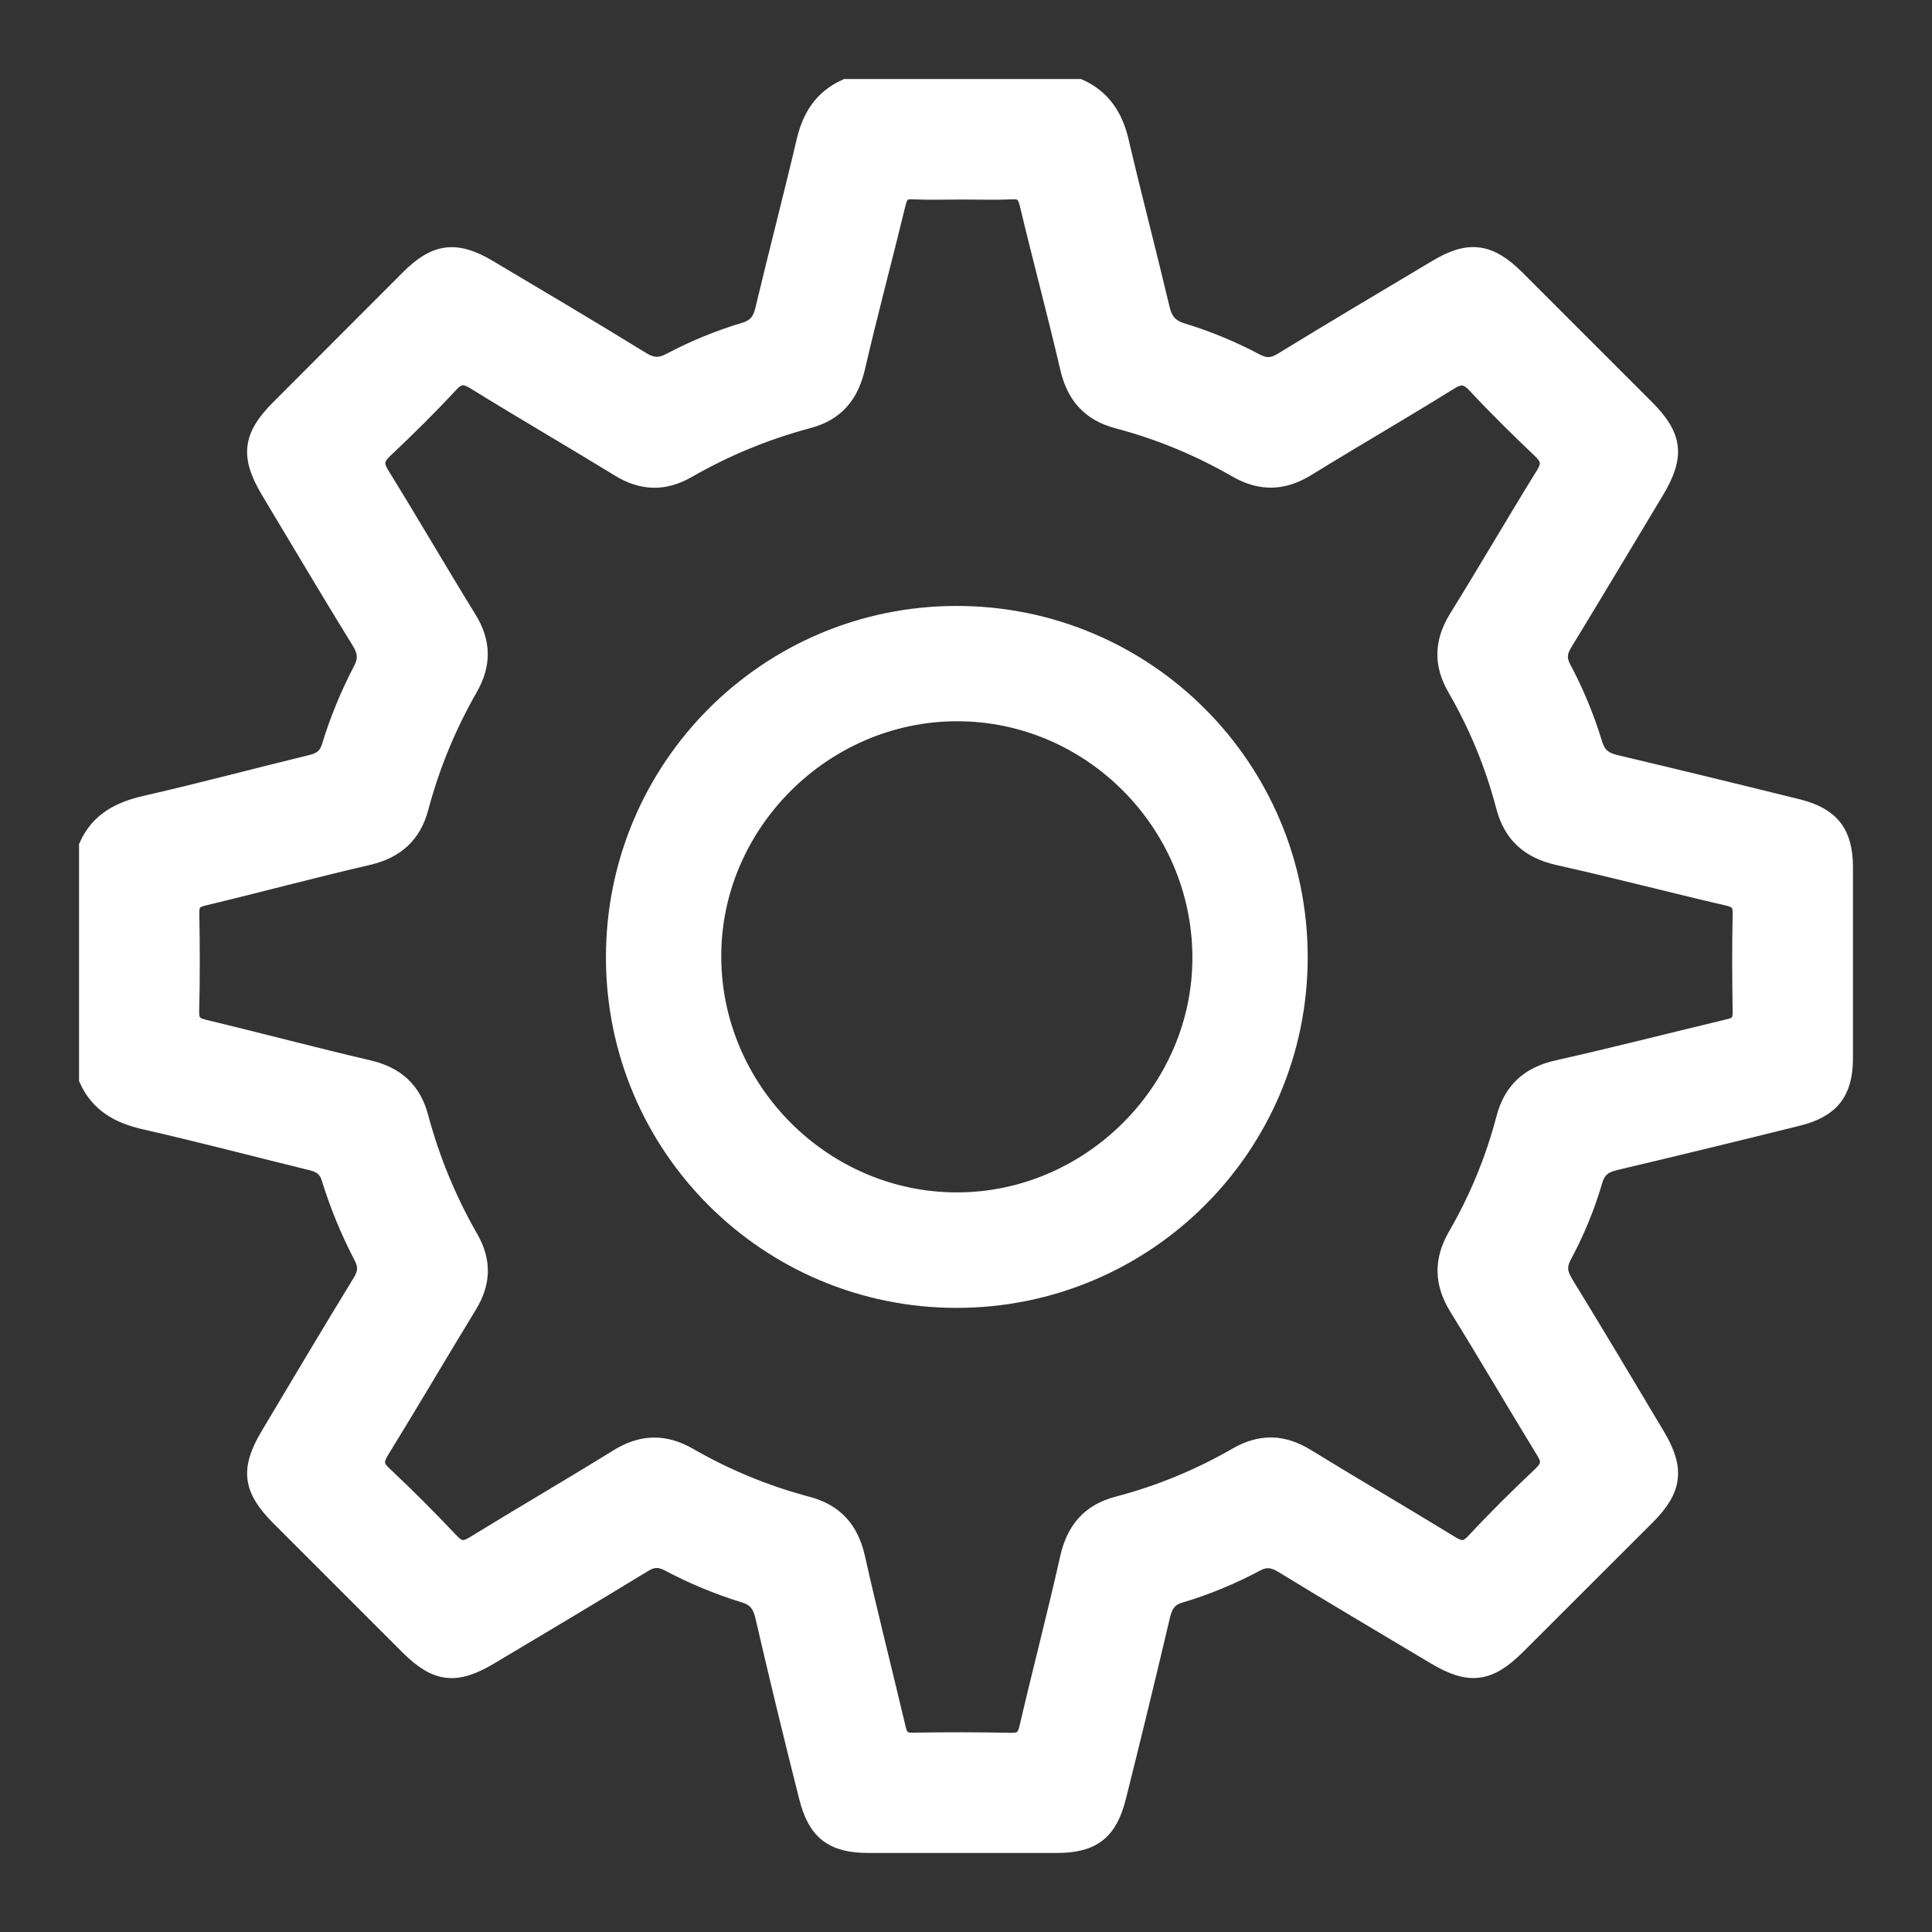 <svg width="22" height="22" viewBox="0 0 22 22" fill="none" xmlns="http://www.w3.org/2000/svg">
<rect x="0" y="0" width="22" height="22" fill="#333333" stroke="none"/>
<path d="M1 12.289C1.126 12.568 1.352 12.694 1.644 12.761C2.281 12.906 2.916 13.073 3.551 13.229C3.662 13.256 3.73 13.308 3.763 13.424C3.857 13.727 3.978 14.022 4.126 14.304C4.184 14.413 4.178 14.499 4.111 14.606C3.759 15.182 3.413 15.763 3.067 16.344C2.834 16.734 2.862 16.954 3.187 17.279L4.65 18.742C4.971 19.063 5.191 19.088 5.585 18.851C6.166 18.505 6.746 18.159 7.323 17.807C7.423 17.744 7.503 17.738 7.608 17.79C7.883 17.936 8.172 18.057 8.47 18.149C8.604 18.187 8.665 18.262 8.698 18.398C8.857 19.087 9.024 19.774 9.197 20.459C9.296 20.857 9.482 21 9.889 21H12.036C12.44 21 12.627 20.855 12.725 20.455C12.897 19.769 13.064 19.082 13.226 18.394C13.256 18.273 13.304 18.191 13.436 18.153C13.735 18.064 14.025 17.944 14.3 17.797C14.417 17.734 14.505 17.75 14.618 17.82C15.189 18.17 15.765 18.509 16.34 18.853C16.732 19.088 16.952 19.061 17.275 18.738L18.753 17.262C19.057 16.956 19.084 16.727 18.864 16.356C18.518 15.776 18.172 15.195 17.818 14.618C17.75 14.507 17.734 14.417 17.797 14.3C17.945 14.025 18.064 13.736 18.151 13.436C18.191 13.304 18.27 13.256 18.394 13.226C19.087 13.062 19.781 12.893 20.474 12.721C20.849 12.627 20.998 12.436 21 12.057V9.87C20.998 9.488 20.851 9.296 20.478 9.201C19.786 9.029 19.093 8.861 18.398 8.696C18.264 8.665 18.187 8.606 18.147 8.47C18.056 8.172 17.937 7.883 17.79 7.608C17.736 7.503 17.744 7.423 17.805 7.323C18.157 6.746 18.503 6.166 18.851 5.587C19.088 5.191 19.061 4.971 18.742 4.65L17.264 3.172C16.958 2.868 16.727 2.836 16.361 3.057C15.774 3.407 15.187 3.755 14.606 4.111C14.499 4.178 14.413 4.184 14.304 4.128C14.034 3.984 13.752 3.867 13.459 3.778C13.317 3.734 13.254 3.656 13.22 3.514C13.069 2.876 12.902 2.243 12.753 1.606C12.688 1.329 12.551 1.119 12.289 1H9.633C9.369 1.119 9.235 1.329 9.17 1.606C9.019 2.249 8.851 2.889 8.698 3.533C8.667 3.658 8.61 3.732 8.482 3.771C8.19 3.858 7.907 3.974 7.637 4.117C7.516 4.182 7.423 4.178 7.302 4.103C6.727 3.748 6.145 3.405 5.564 3.059C5.195 2.839 4.964 2.866 4.66 3.17L3.184 4.648C2.862 4.969 2.834 5.191 3.067 5.583C3.411 6.155 3.751 6.732 4.103 7.302C4.178 7.423 4.182 7.518 4.117 7.637C3.973 7.914 3.854 8.203 3.763 8.501C3.727 8.616 3.66 8.667 3.549 8.694C2.92 8.847 2.293 9.015 1.662 9.159C1.367 9.226 1.128 9.346 1 9.633V12.289ZM10.96 2.172C11.149 2.172 11.338 2.178 11.526 2.17C11.639 2.164 11.681 2.205 11.709 2.317C11.857 2.939 12.025 3.56 12.17 4.184C12.243 4.505 12.417 4.7 12.734 4.782C13.205 4.907 13.657 5.094 14.08 5.338C14.356 5.497 14.612 5.491 14.885 5.321C15.421 4.99 15.969 4.675 16.503 4.342C16.635 4.26 16.709 4.275 16.811 4.384C17.046 4.637 17.294 4.88 17.543 5.117C17.644 5.212 17.665 5.283 17.585 5.411C17.25 5.952 16.931 6.503 16.595 7.044C16.432 7.31 16.424 7.562 16.579 7.832C16.824 8.254 17.011 8.707 17.134 9.178C17.218 9.503 17.417 9.679 17.746 9.753C18.392 9.897 19.031 10.065 19.675 10.214C19.793 10.241 19.834 10.287 19.83 10.409C19.822 10.78 19.824 11.151 19.83 11.522C19.832 11.635 19.793 11.681 19.686 11.704C19.036 11.86 18.39 12.025 17.738 12.172C17.417 12.243 17.222 12.417 17.138 12.734C17.015 13.205 16.828 13.658 16.583 14.08C16.426 14.356 16.432 14.612 16.6 14.885C16.935 15.426 17.256 15.977 17.589 16.52C17.663 16.637 17.65 16.704 17.551 16.799C17.291 17.044 17.036 17.296 16.793 17.558C16.694 17.663 16.625 17.654 16.514 17.585C15.971 17.252 15.419 16.931 14.878 16.598C14.612 16.434 14.363 16.424 14.09 16.579C13.663 16.826 13.205 17.015 12.727 17.14C12.409 17.224 12.241 17.426 12.17 17.744C12.025 18.39 11.857 19.031 11.707 19.675C11.681 19.79 11.637 19.834 11.514 19.832C11.143 19.824 10.771 19.824 10.4 19.83C10.287 19.834 10.241 19.794 10.216 19.688C10.063 19.038 9.897 18.39 9.751 17.738C9.679 17.419 9.505 17.222 9.189 17.14C8.718 17.015 8.265 16.828 7.843 16.585C7.566 16.426 7.31 16.432 7.038 16.6C6.497 16.935 5.945 17.256 5.403 17.589C5.285 17.663 5.218 17.652 5.124 17.551C4.878 17.291 4.627 17.038 4.365 16.793C4.26 16.696 4.266 16.627 4.335 16.514C4.673 15.966 4.998 15.411 5.333 14.862C5.488 14.61 5.497 14.367 5.352 14.109C5.102 13.675 4.91 13.211 4.78 12.727C4.7 12.419 4.509 12.245 4.197 12.172C3.572 12.027 2.952 11.86 2.327 11.711C2.212 11.683 2.166 11.644 2.168 11.52C2.178 11.149 2.176 10.778 2.17 10.407C2.166 10.285 2.205 10.239 2.325 10.212C2.948 10.063 3.568 9.895 4.193 9.751C4.505 9.677 4.698 9.505 4.78 9.197C4.907 8.72 5.096 8.261 5.342 7.832C5.497 7.562 5.491 7.31 5.327 7.046C4.992 6.503 4.673 5.952 4.338 5.411C4.258 5.285 4.275 5.214 4.377 5.117C4.633 4.876 4.883 4.629 5.122 4.371C5.224 4.262 5.298 4.268 5.417 4.342C5.958 4.677 6.509 4.996 7.052 5.329C7.31 5.488 7.558 5.497 7.822 5.348C8.255 5.098 8.72 4.907 9.203 4.778C9.514 4.696 9.679 4.497 9.751 4.187C9.895 3.562 10.063 2.941 10.214 2.317C10.239 2.21 10.279 2.164 10.394 2.17C10.583 2.178 10.771 2.172 10.96 2.172Z" fill="#FFFFFF" stroke="#FFFFFF" stroke-width="0.2" stroke-miterlimit="10"/>
<path d="M10.89 14.793C13.045 14.795 14.791 13.053 14.791 10.9C14.791 8.747 13.049 7 10.894 7C8.739 7 6.998 8.747 7 10.904C7.002 13.06 8.745 14.791 10.89 14.793ZM10.896 13.678C9.38 13.678 8.123 12.427 8.113 10.906C8.103 9.384 9.372 8.115 10.896 8.113C12.419 8.111 13.668 9.366 13.678 10.888C13.688 12.409 12.419 13.678 10.896 13.678Z" fill="#FFFFFF" stroke="#FFFFFF" stroke-width="0.2" stroke-miterlimit="10"/>
</svg>
